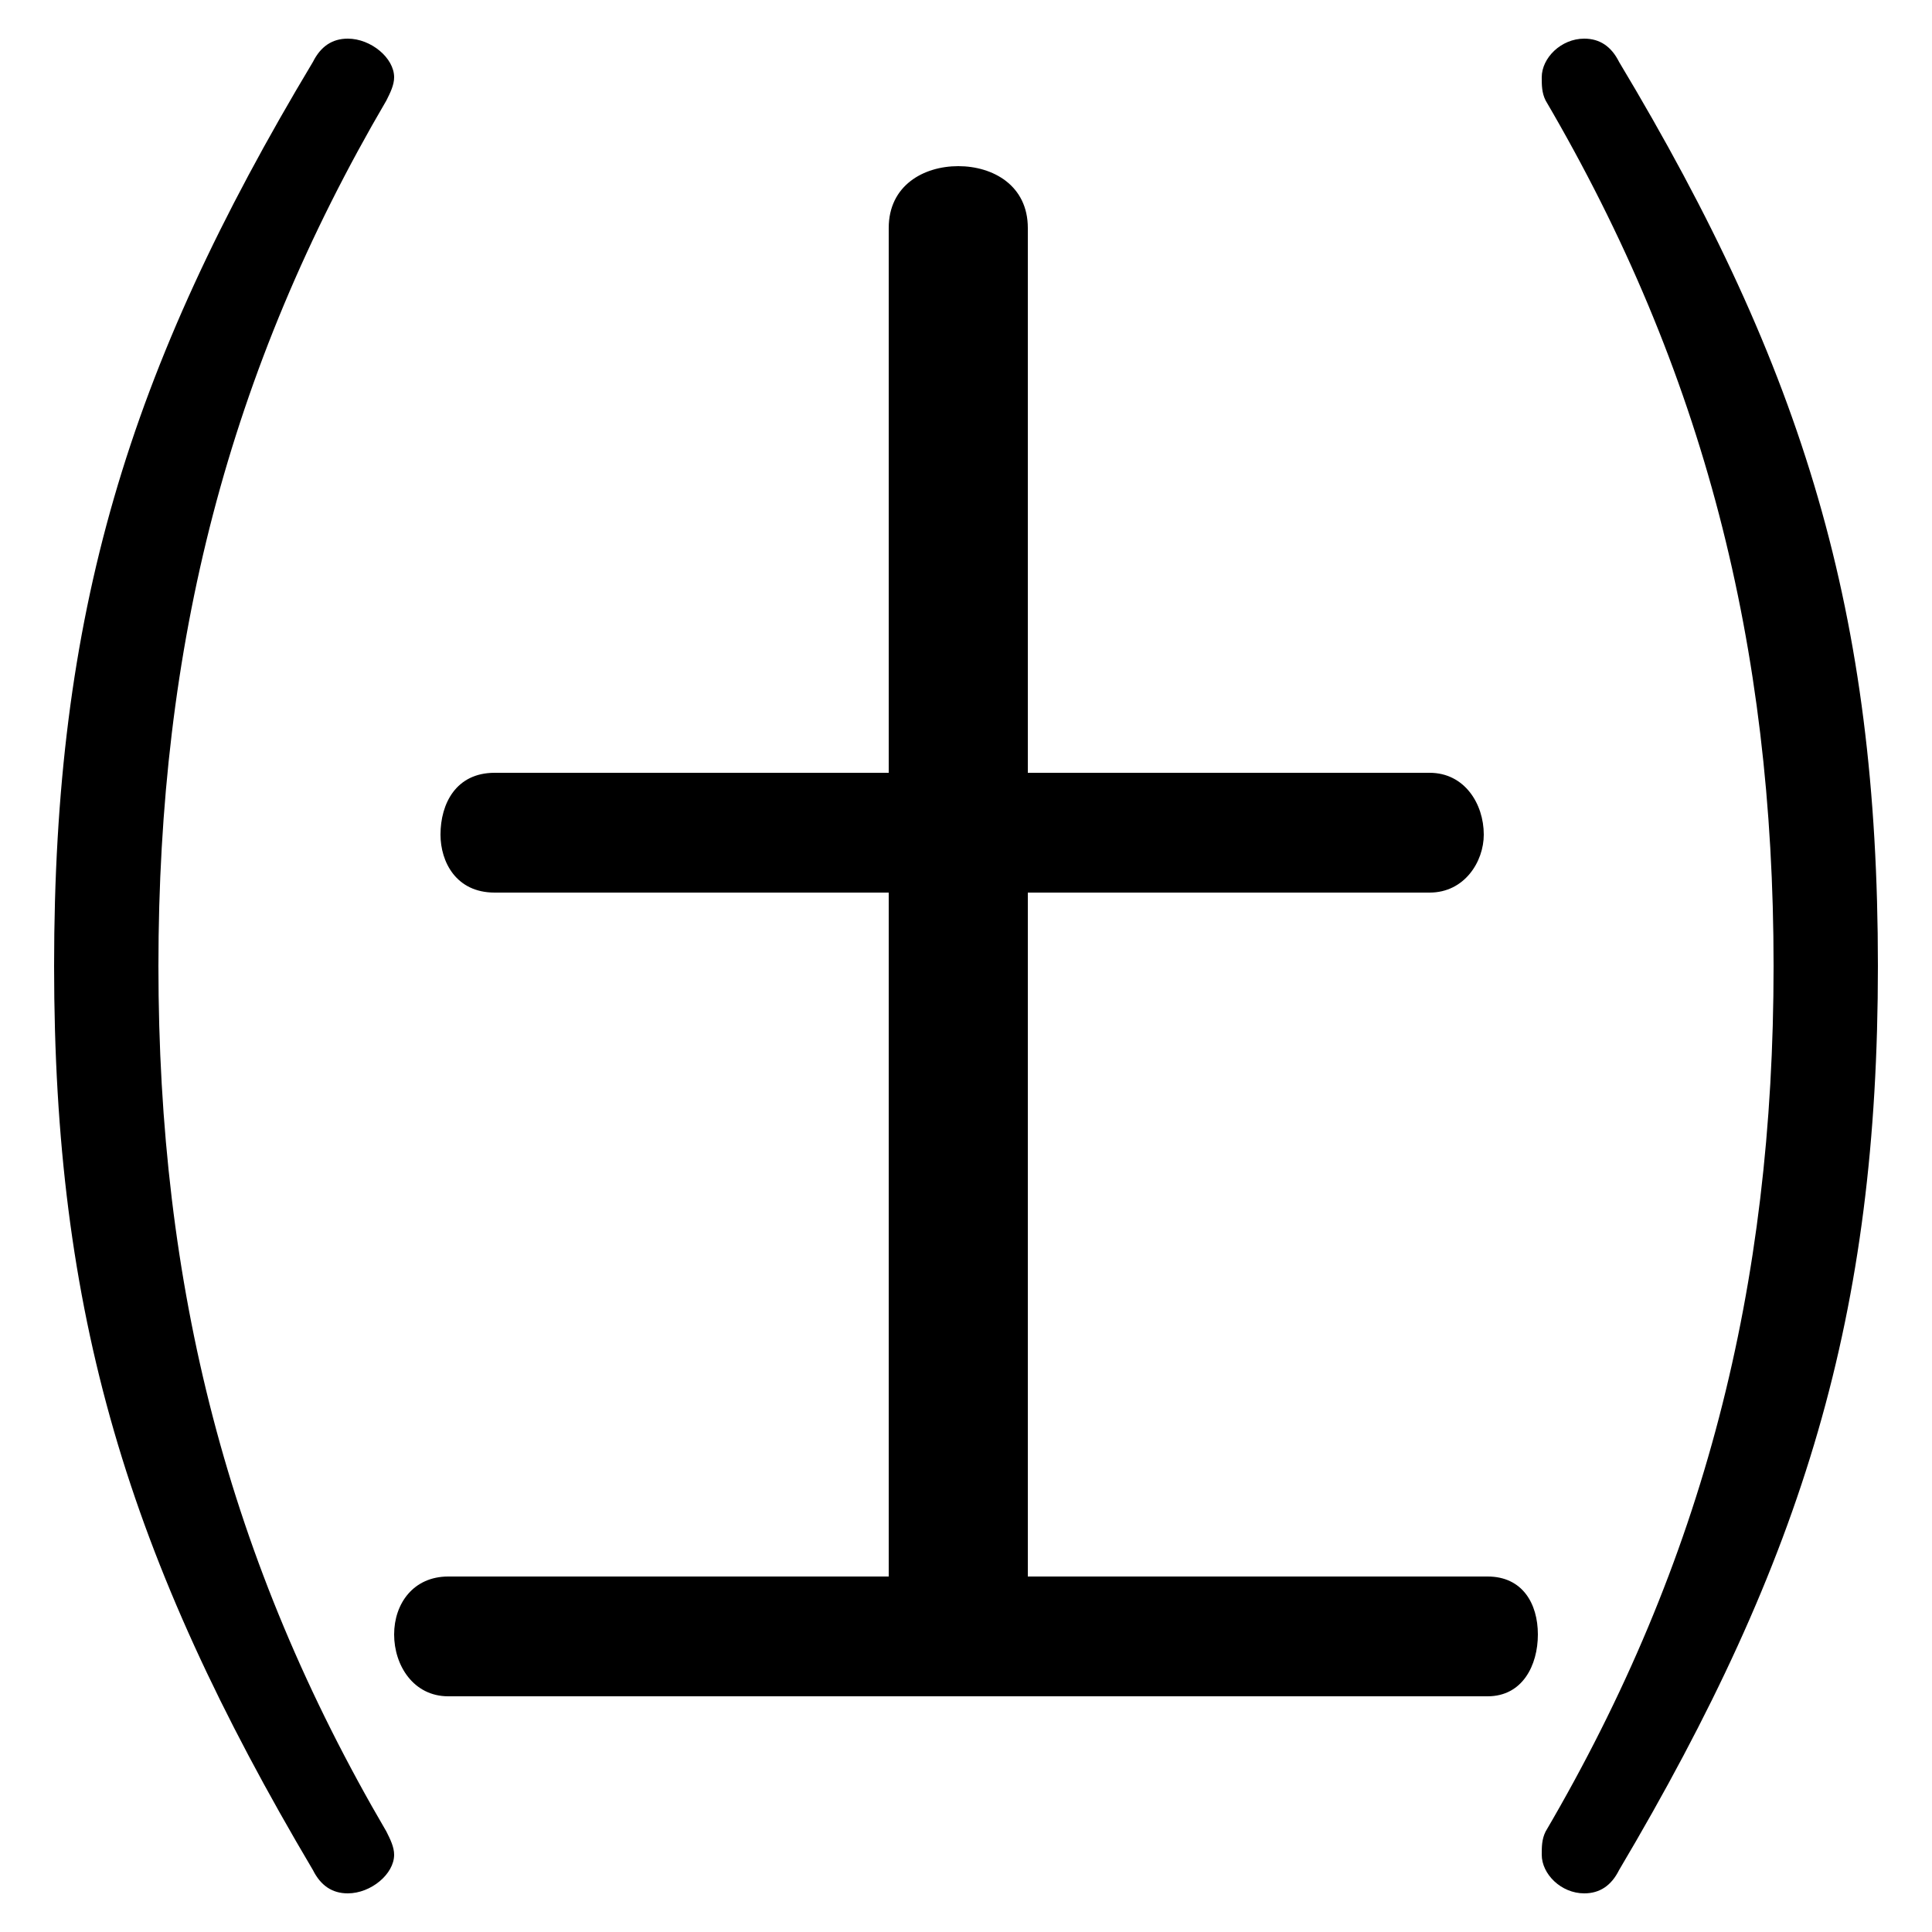 <svg xmlns="http://www.w3.org/2000/svg" viewBox="0 -44.0 50.0 50.0">
    <rect x="0" y="-44.0" width="50.0" height="50.0" fill="#808080" stroke="none"/>
    <g transform="scale(1, -1)">
        <!-- ボディの枠 -->
        <rect x="0" y="-6.0" width="50.0" height="50.0"
            stroke="white" fill="white"/>
        <!-- グリフ座標系の原点 -->
        <circle cx="0" cy="0" r="5" fill="white"/>
        <!-- グリフのアウトライン -->
        <g style="fill:black;stroke:#000000;stroke-width:0;stroke-linecap:round;stroke-linejoin:round;">
        <path d="M 23.0 3.2 L 11.6 3.2 C 10.7 3.2 10.2 2.5 10.2 1.7 C 10.2 0.9 10.7 0.1 11.6 0.1 L 38.5 0.1 C 39.4 0.1 39.8 0.9 39.8 1.7 C 39.8 2.5 39.4 3.2 38.5 3.2 L 26.6 3.2 L 26.6 20.9 L 37.0 20.9 C 37.9 20.9 38.4 21.7 38.4 22.4 C 38.4 23.2 37.9 24.0 37.0 24.0 L 26.6 24.0 L 26.6 38.1 C 26.6 39.2 25.7 39.7 24.8 39.7 C 23.9 39.7 23.0 39.2 23.0 38.1 L 23.0 24.0 L 12.8 24.0 C 11.8 24.0 11.4 23.2 11.4 22.4 C 11.4 21.7 11.8 20.9 12.8 20.9 L 23.0 20.9 Z M 1.4 19.0 C 1.4 10.0 3.3 3.7 8.1 -4.4 C 8.3 -4.8 8.6 -5.0 9.0 -5.0 C 9.6 -5.0 10.2 -4.5 10.2 -4.0 C 10.2 -3.8 10.1 -3.6 10.0 -3.4 C 5.9 3.6 4.1 10.7 4.1 19.0 C 4.1 27.3 5.9 34.4 10.0 41.4 C 10.1 41.6 10.2 41.8 10.2 42.0 C 10.2 42.5 9.6 43.0 9.0 43.0 C 8.6 43.0 8.3 42.8 8.1 42.4 C 3.3 34.4 1.4 28.1 1.4 19.0 Z M 48.6 19.0 C 48.6 28.1 46.7 34.4 41.9 42.4 C 41.7 42.8 41.4 43.0 41.0 43.0 C 40.4 43.0 39.9 42.5 39.9 42.0 C 39.9 41.8 39.9 41.6 40.0 41.4 C 44.1 34.4 45.9 27.3 45.9 19.0 C 45.9 10.7 44.1 3.6 40.0 -3.4 C 39.9 -3.6 39.9 -3.8 39.9 -4.0 C 39.9 -4.5 40.4 -5.0 41.0 -5.0 C 41.4 -5.0 41.7 -4.8 41.9 -4.4 C 46.7 3.7 48.6 10.0 48.6 19.0 Z"/>
    </g>
    </g>
</svg>
